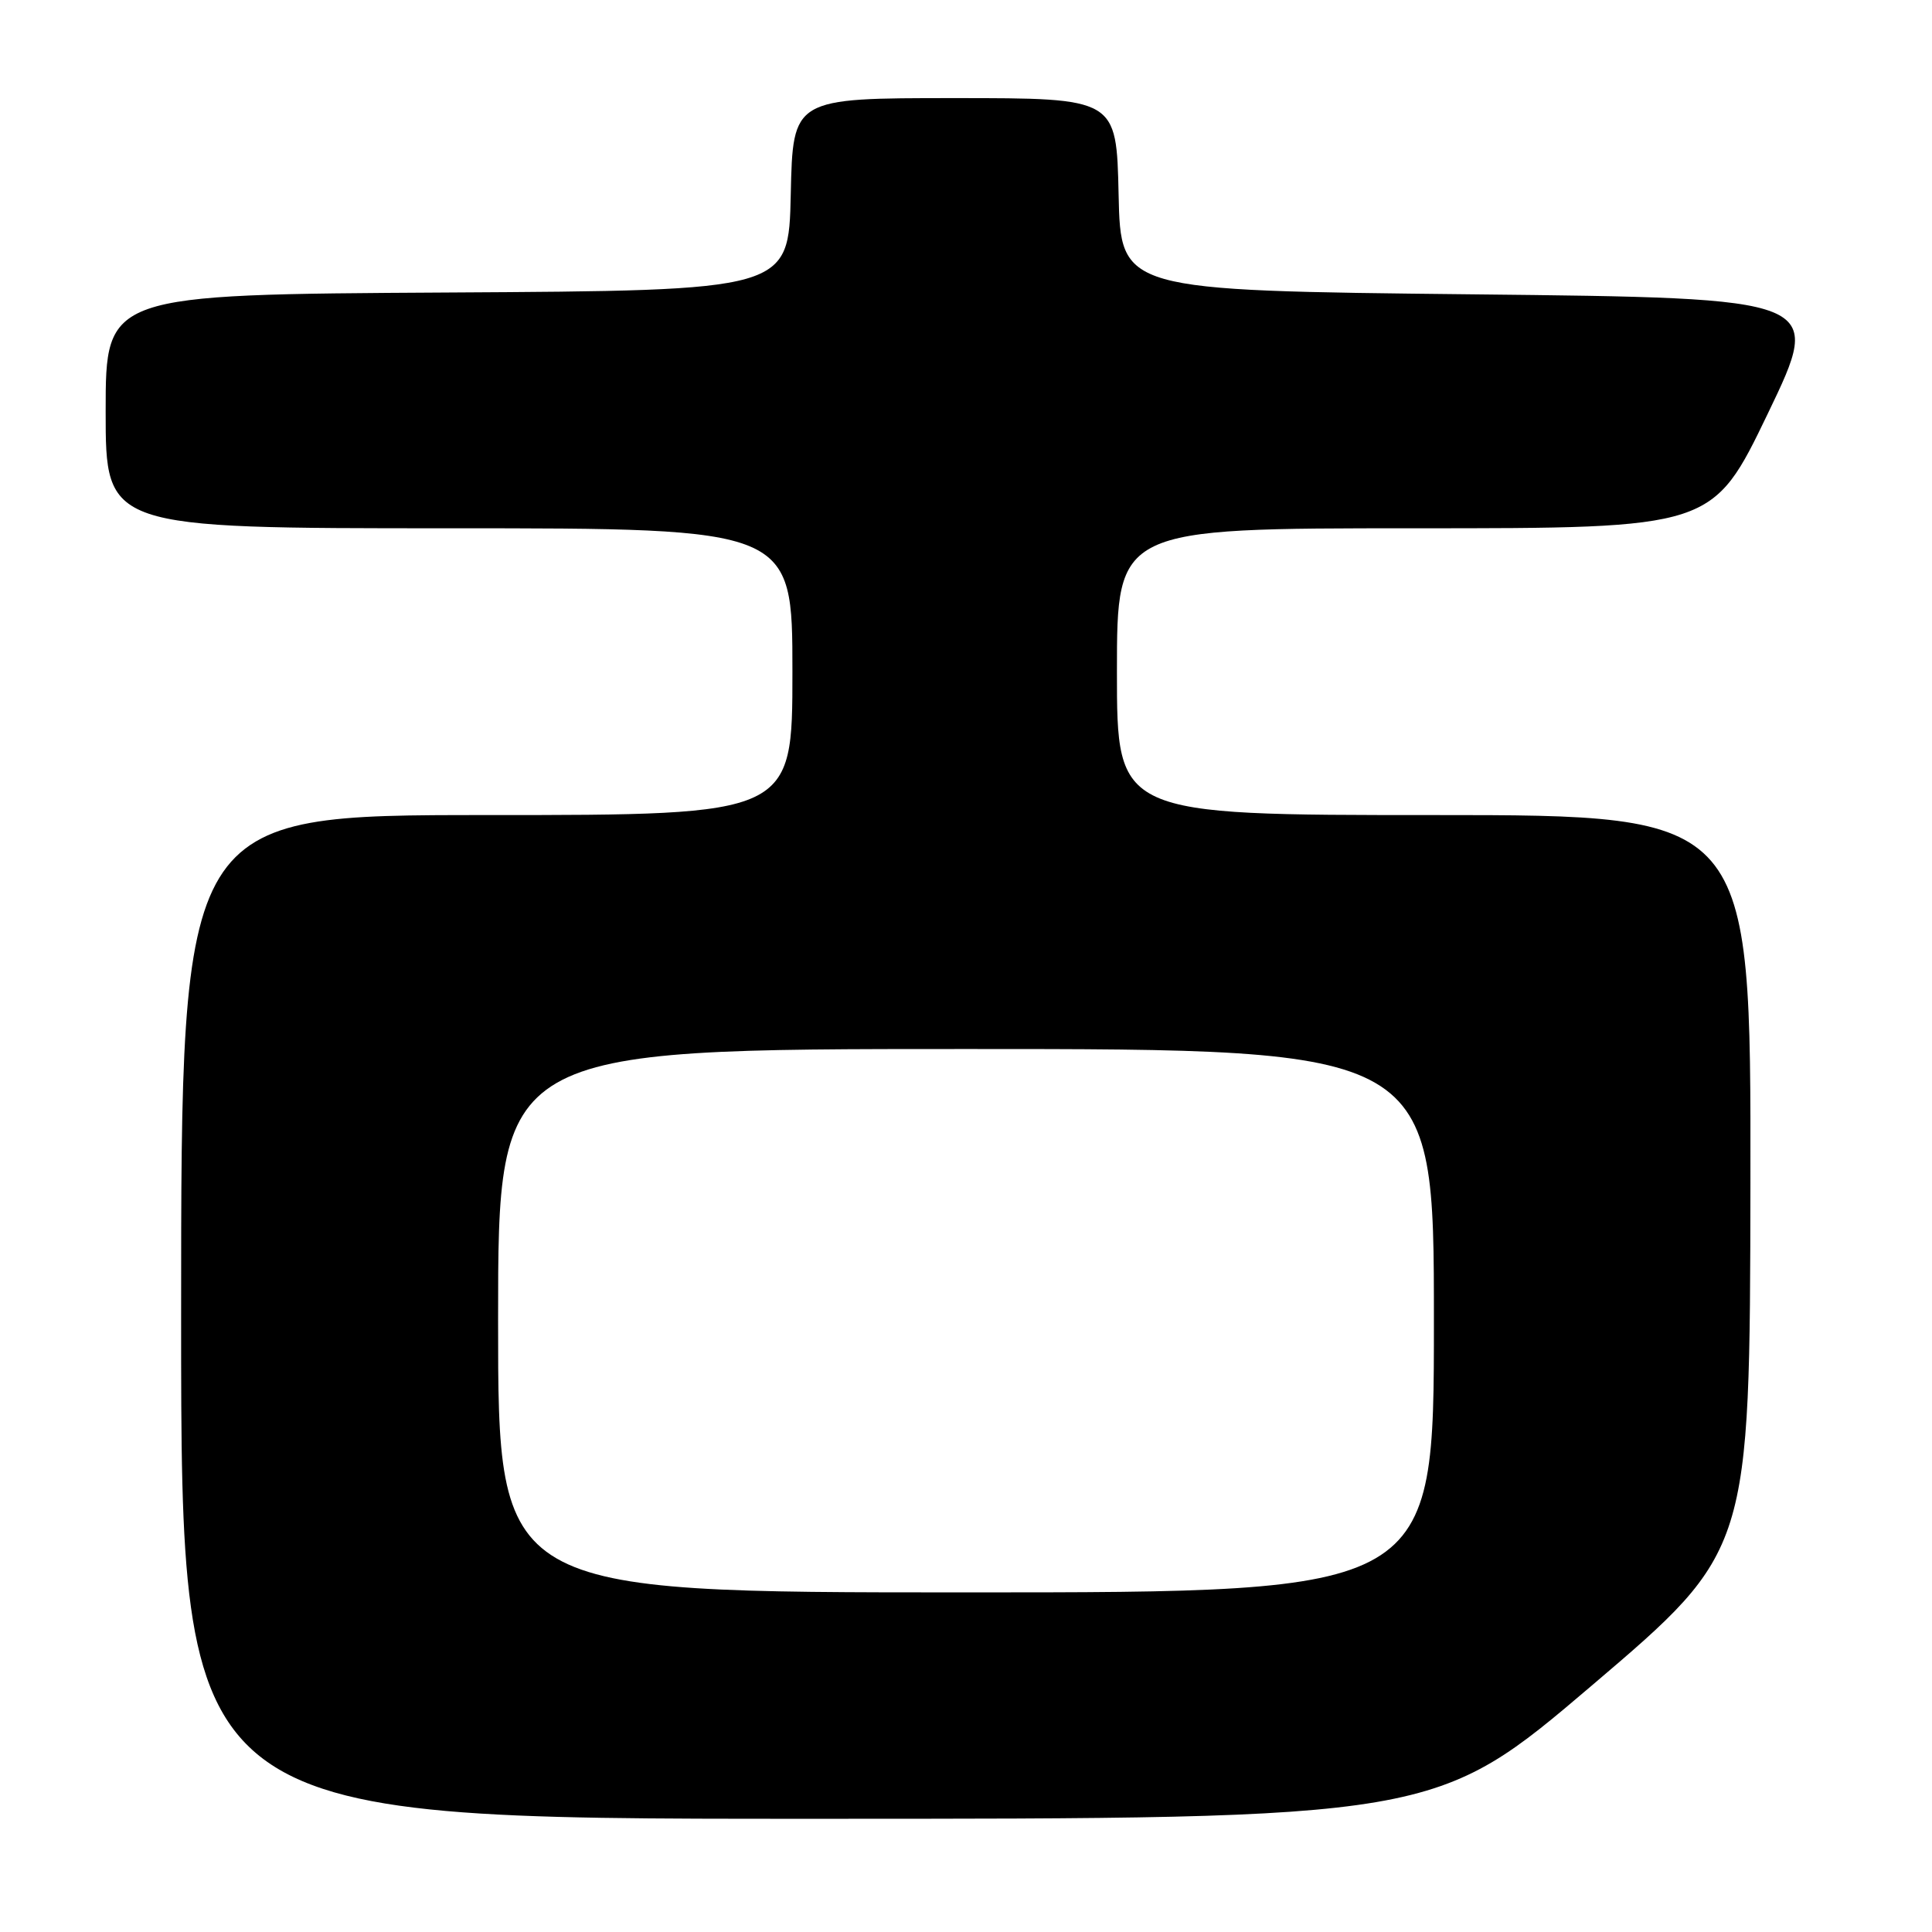 <?xml version="1.0" encoding="UTF-8" standalone="no"?>
<!DOCTYPE svg PUBLIC "-//W3C//DTD SVG 1.1//EN" "http://www.w3.org/Graphics/SVG/1.1/DTD/svg11.dtd" >
<svg xmlns="http://www.w3.org/2000/svg" xmlns:xlink="http://www.w3.org/1999/xlink" version="1.1" viewBox="0 0 256 256">
 <g >
 <path fill="currentColor"
d=" M 211.03 223.25 C 231.87 205.50 231.87 205.50 231.94 156.75 C 232.00 108.00 232.00 108.00 190.00 108.00 C 148.00 108.00 148.00 108.00 148.00 89.00 C 148.00 70.00 148.00 70.00 187.46 70.00 C 226.93 70.00 226.93 70.00 234.27 54.75 C 241.60 39.50 241.60 39.50 195.05 39.00 C 148.50 38.50 148.50 38.50 148.22 25.75 C 147.94 13.00 147.94 13.00 126.50 13.00 C 105.06 13.00 105.06 13.00 104.78 25.75 C 104.50 38.50 104.50 38.50 59.25 38.76 C 14.00 39.02 14.00 39.02 14.00 54.51 C 14.00 70.00 14.00 70.00 59.50 70.00 C 105.00 70.00 105.00 70.00 105.00 89.00 C 105.00 108.00 105.00 108.00 64.50 108.00 C 24.00 108.00 24.00 108.00 24.00 174.50 C 24.00 241.00 24.00 241.00 107.09 241.00 C 190.18 241.00 190.18 241.00 211.03 223.25 Z  M 66.00 175.00 C 66.00 139.00 66.00 139.00 128.00 139.00 C 190.00 139.00 190.00 139.00 190.00 175.00 C 190.00 211.00 190.00 211.00 128.00 211.00 C 66.00 211.00 66.00 211.00 66.00 175.00 Z "/>
</g>
</svg>